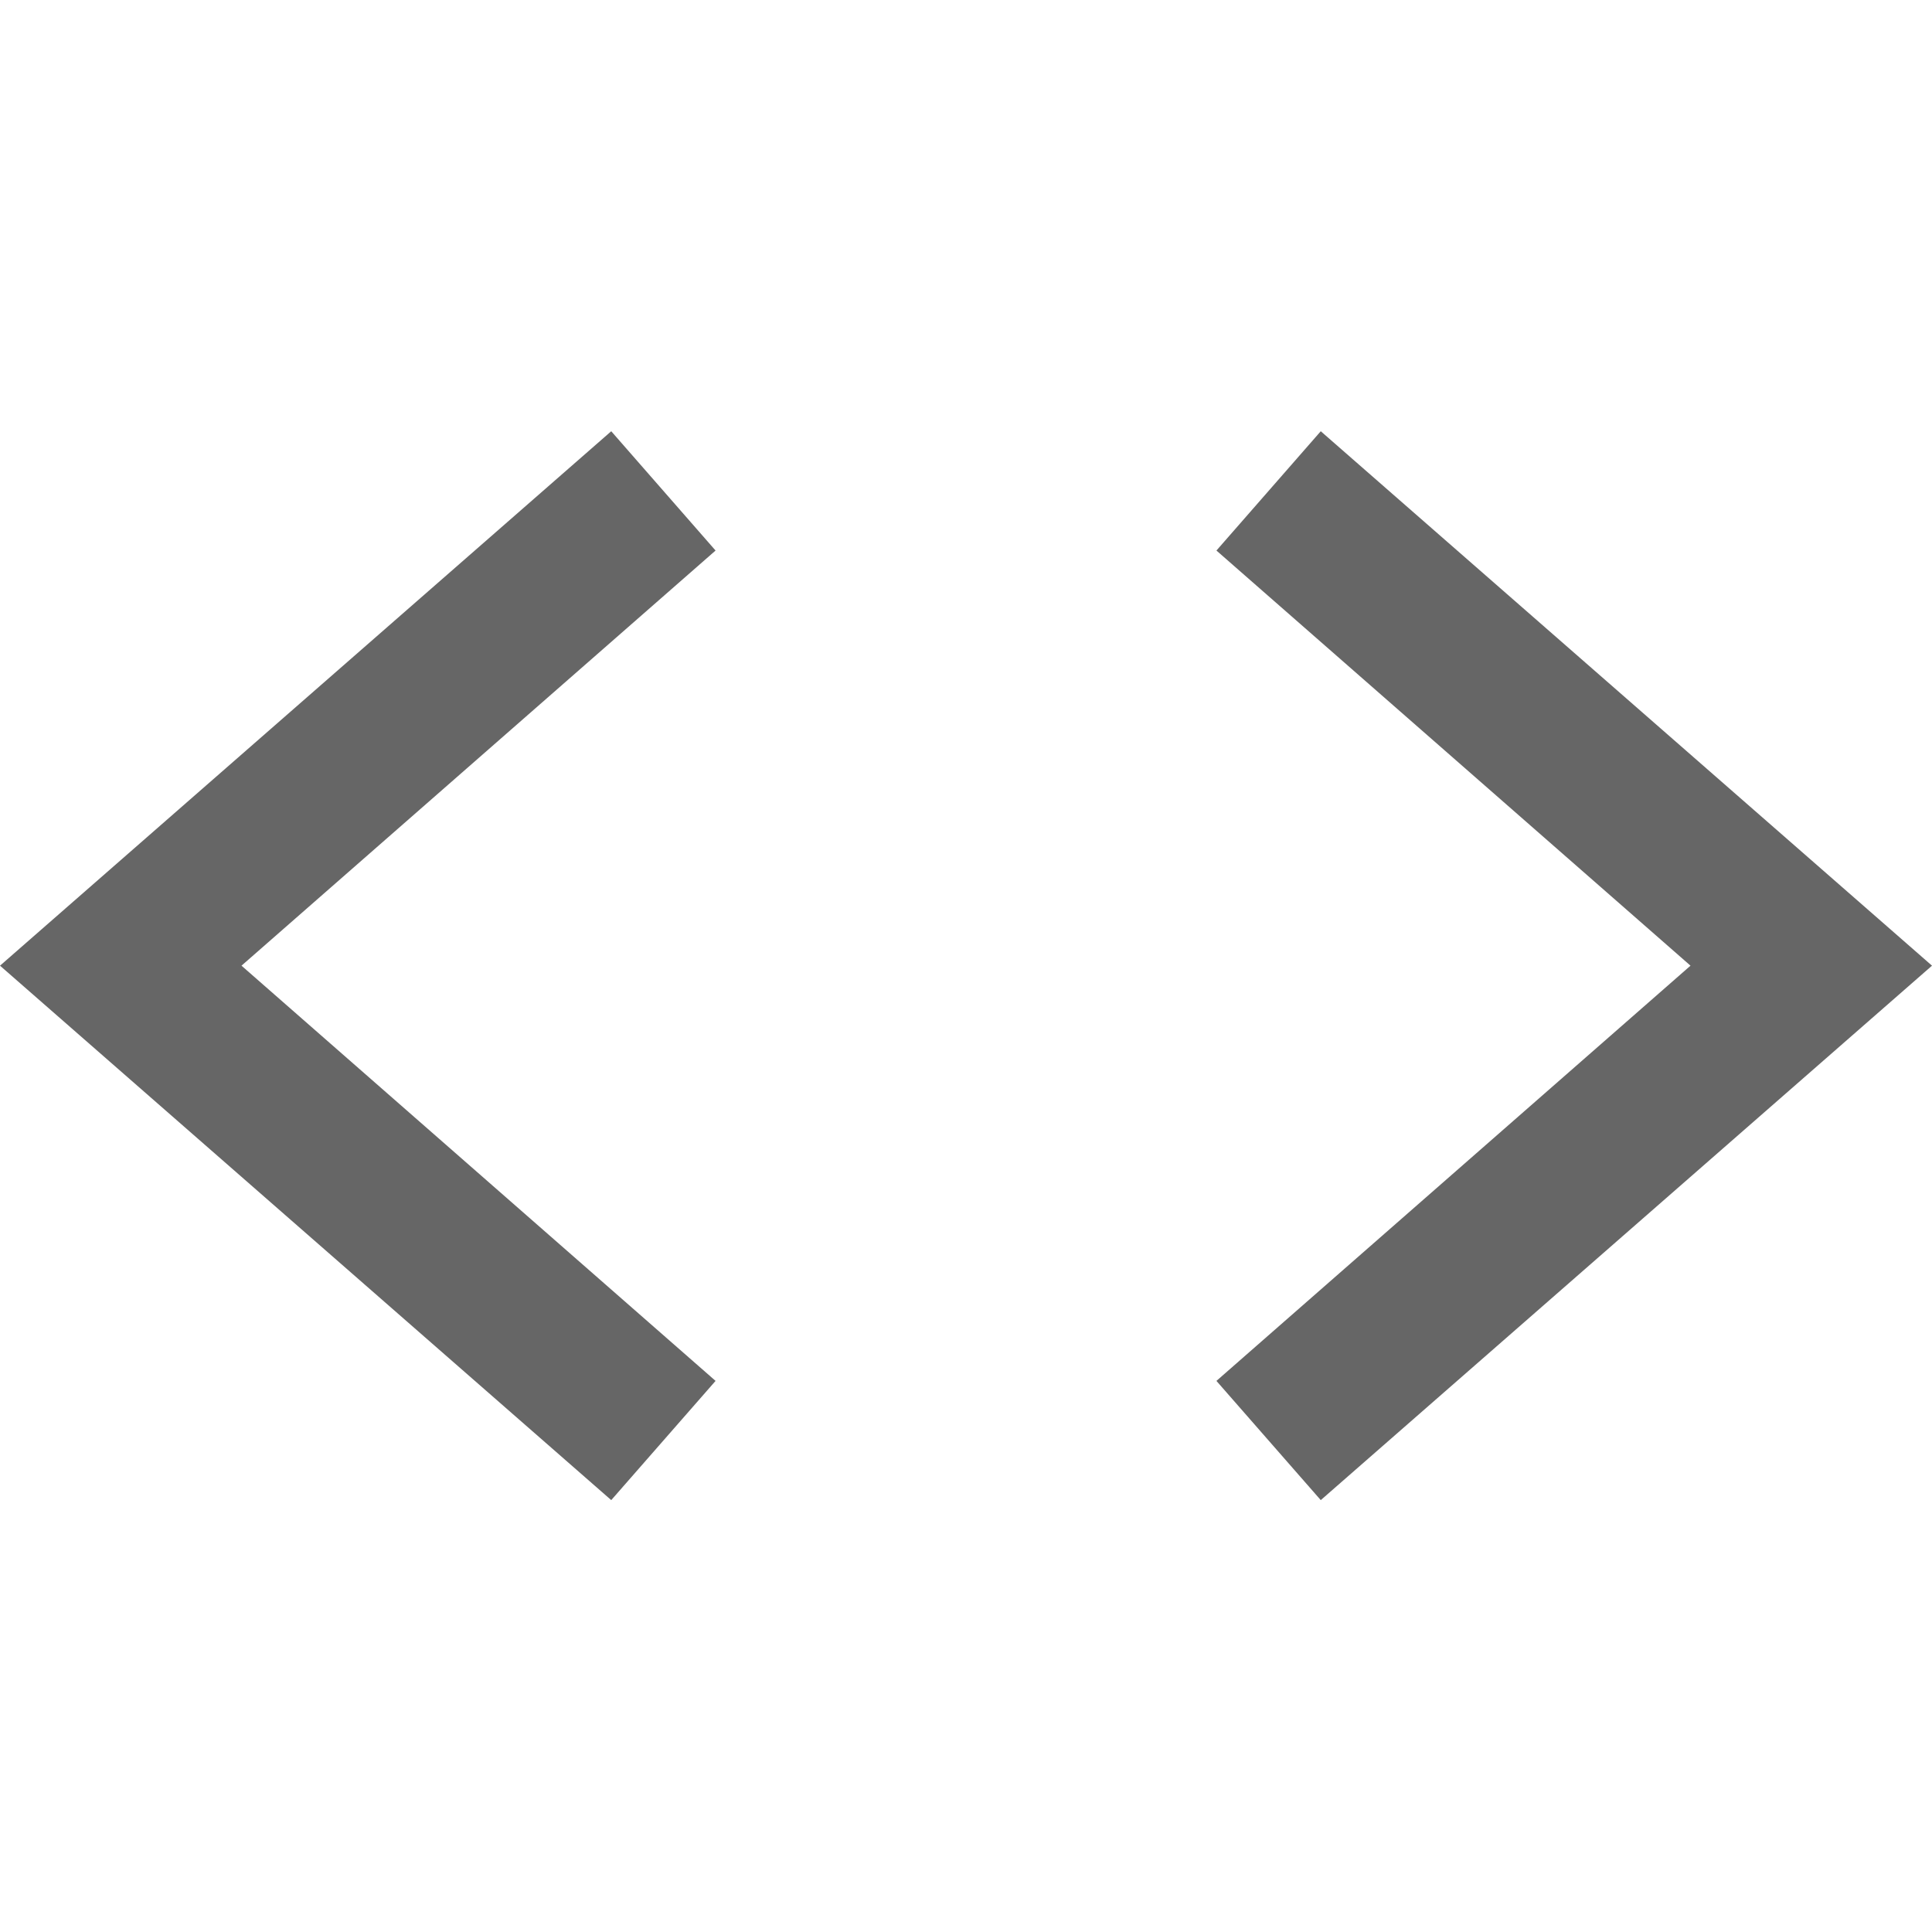 <svg width="24" height="24" viewBox="0 0 24 24" fill="none" xmlns="http://www.w3.org/2000/svg">
<g clip-path="url(#clip0_32_1132)">
<path d="M7.593 18.635L7.62939e-05 11.996L7.593 5.357L8.889 6.839L3 11.996L8.889 17.154L7.593 18.635ZM16.407 18.635L15.111 17.154L21 11.996L15.111 6.839L16.407 5.357L24 11.996L16.407 18.635Z" fill="#666666"/>
</g>
<defs>
<clipPath id="clip0_32_1132">
<rect width="24" height="24" fill="white"/>
</clipPath>
</defs>
</svg>
